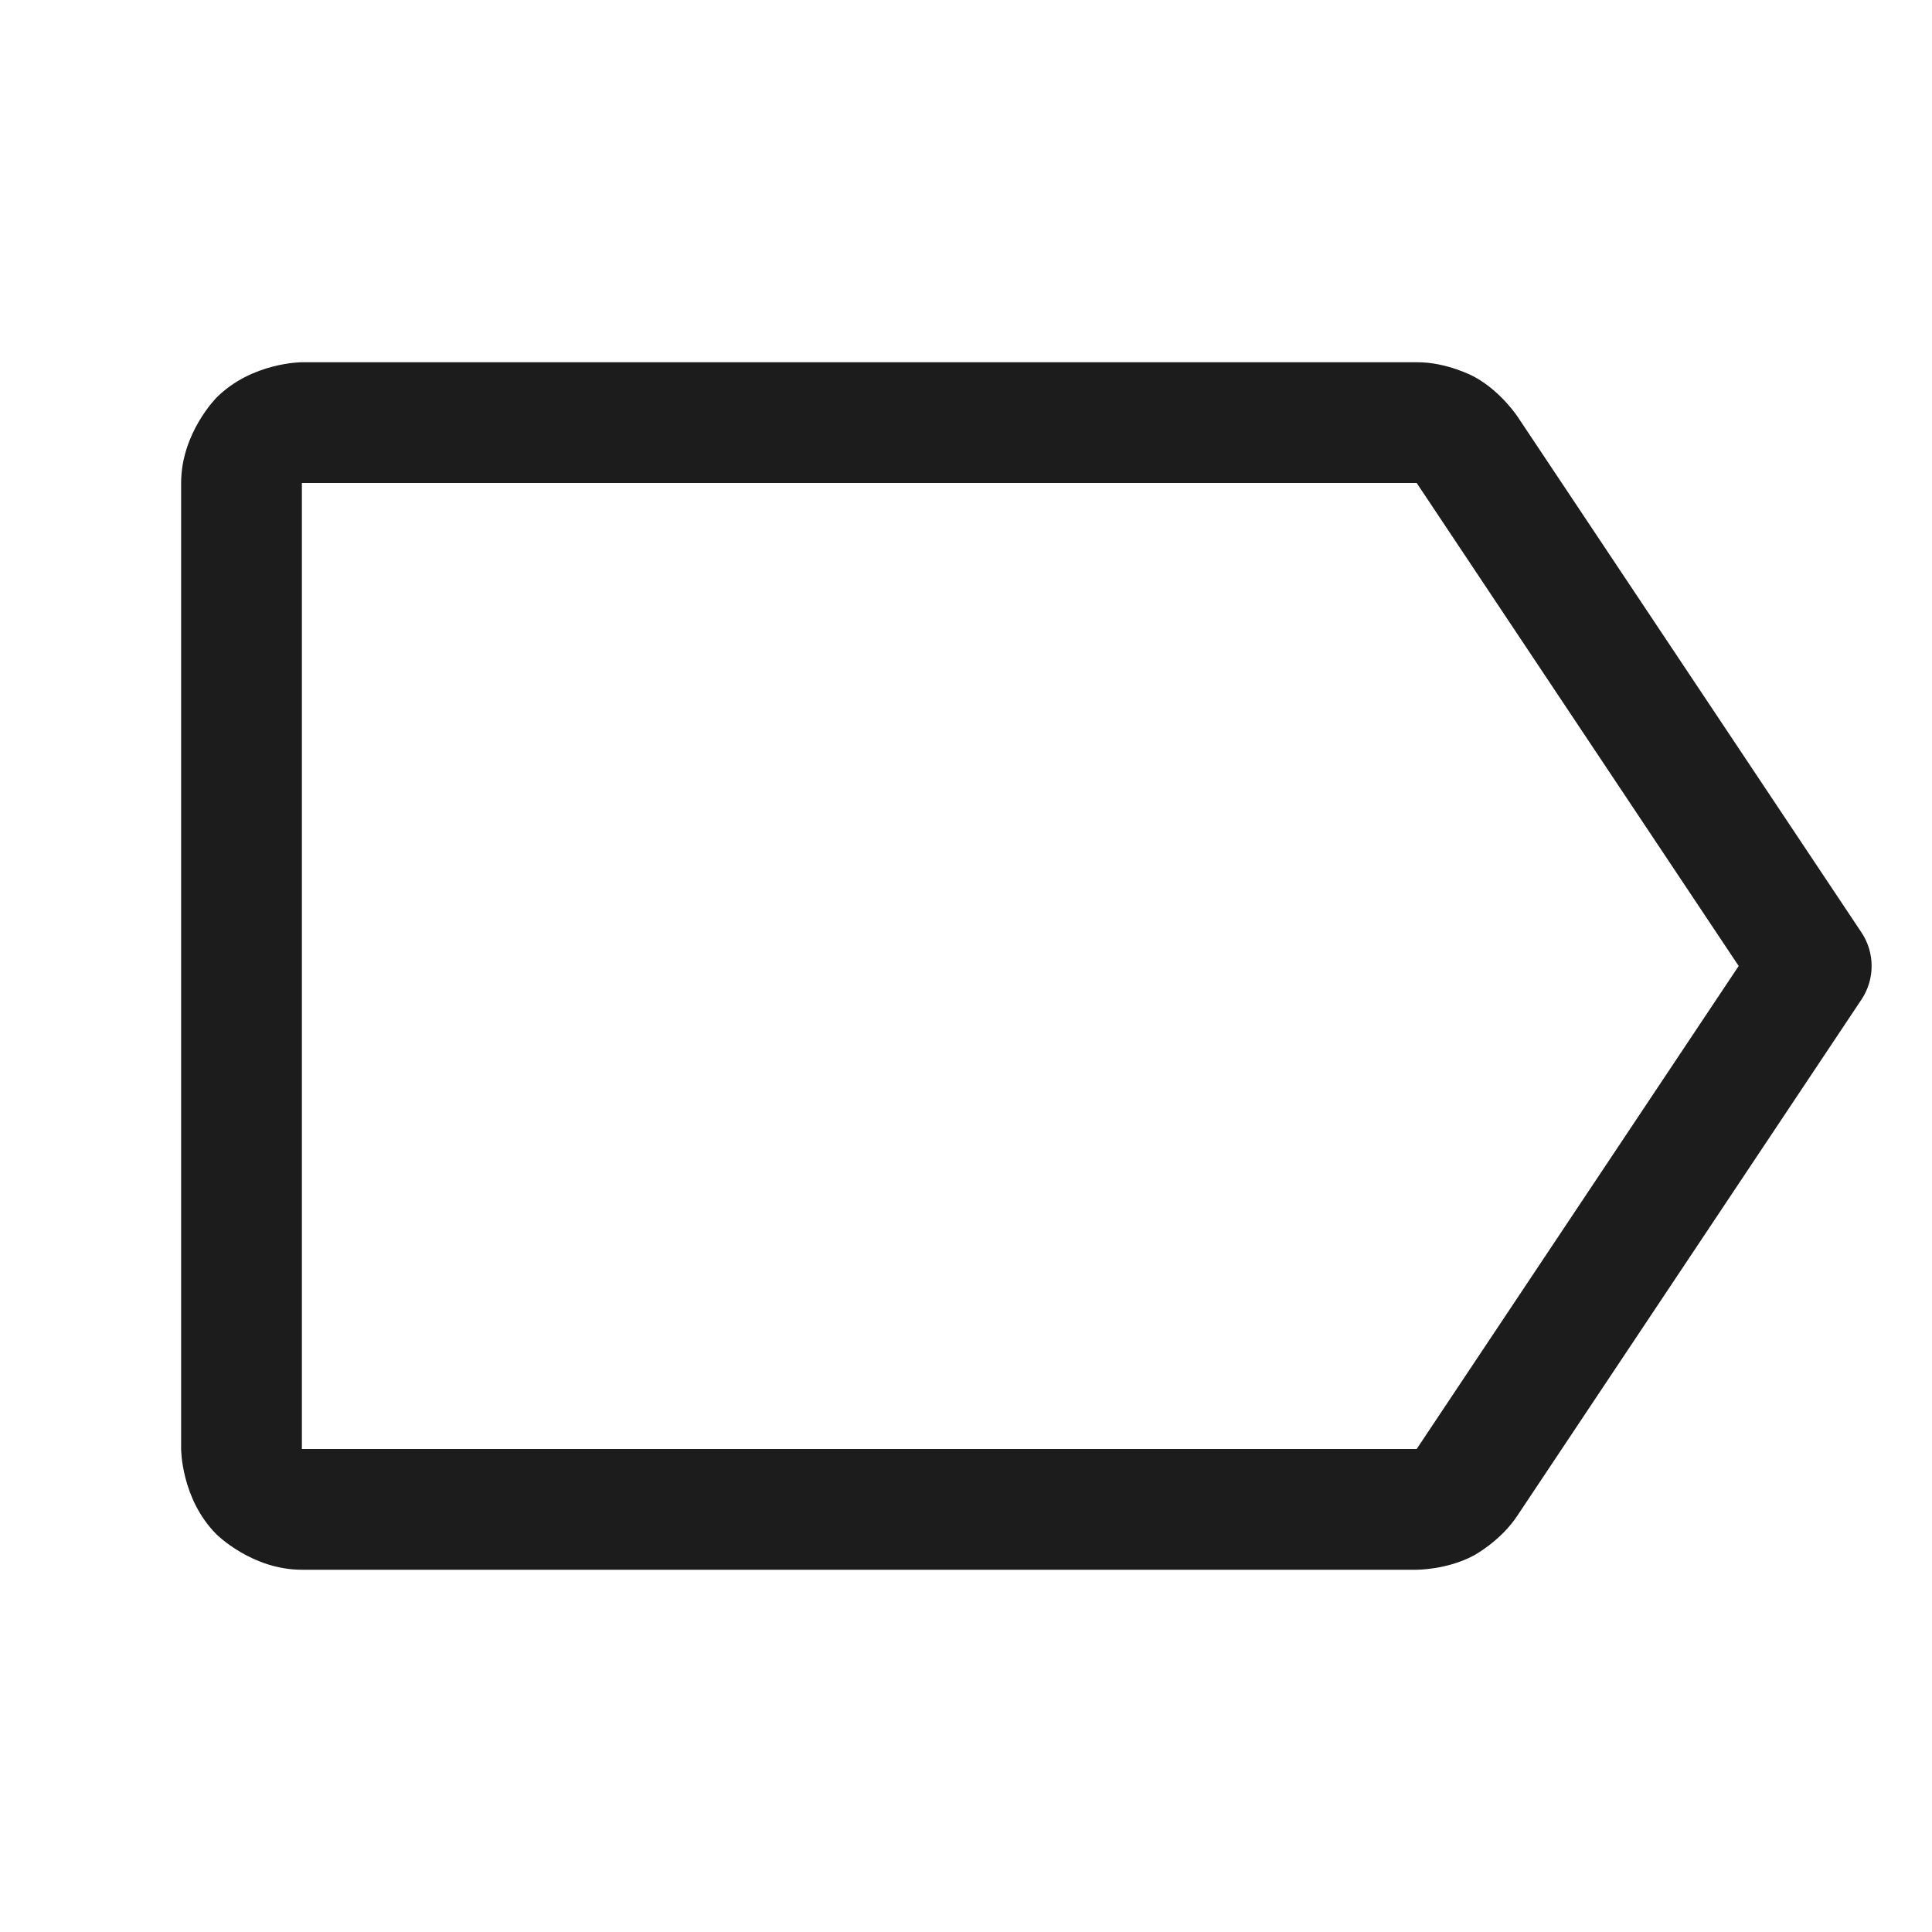 <svg width="32" height="32" viewBox="0 0 32 32" fill="none" xmlns="http://www.w3.org/2000/svg">
<path fill-rule="evenodd" clip-rule="evenodd" d="M24.412 25.763C24.412 25.763 24.858 25.524 25.135 25.1L30.832 16.555C31.056 16.219 31.056 15.781 30.832 15.445L25.139 6.906C25.139 6.906 24.861 6.478 24.412 6.237C24.412 6.237 23.963 5.995 23.462 6H5C5 6 4.172 6 3.586 6.586C3.586 6.586 3 7.172 3 8V24C3 24 3 24.828 3.586 25.414C3.586 25.414 4.172 26 5 26L23.453 26C23.453 26 23.963 26.005 24.412 25.763ZM28.798 16L23.468 23.995L23.465 24L5 24V8H23.462L23.465 8L28.798 16Z" fill="#1C1C1C"/>
</svg>
